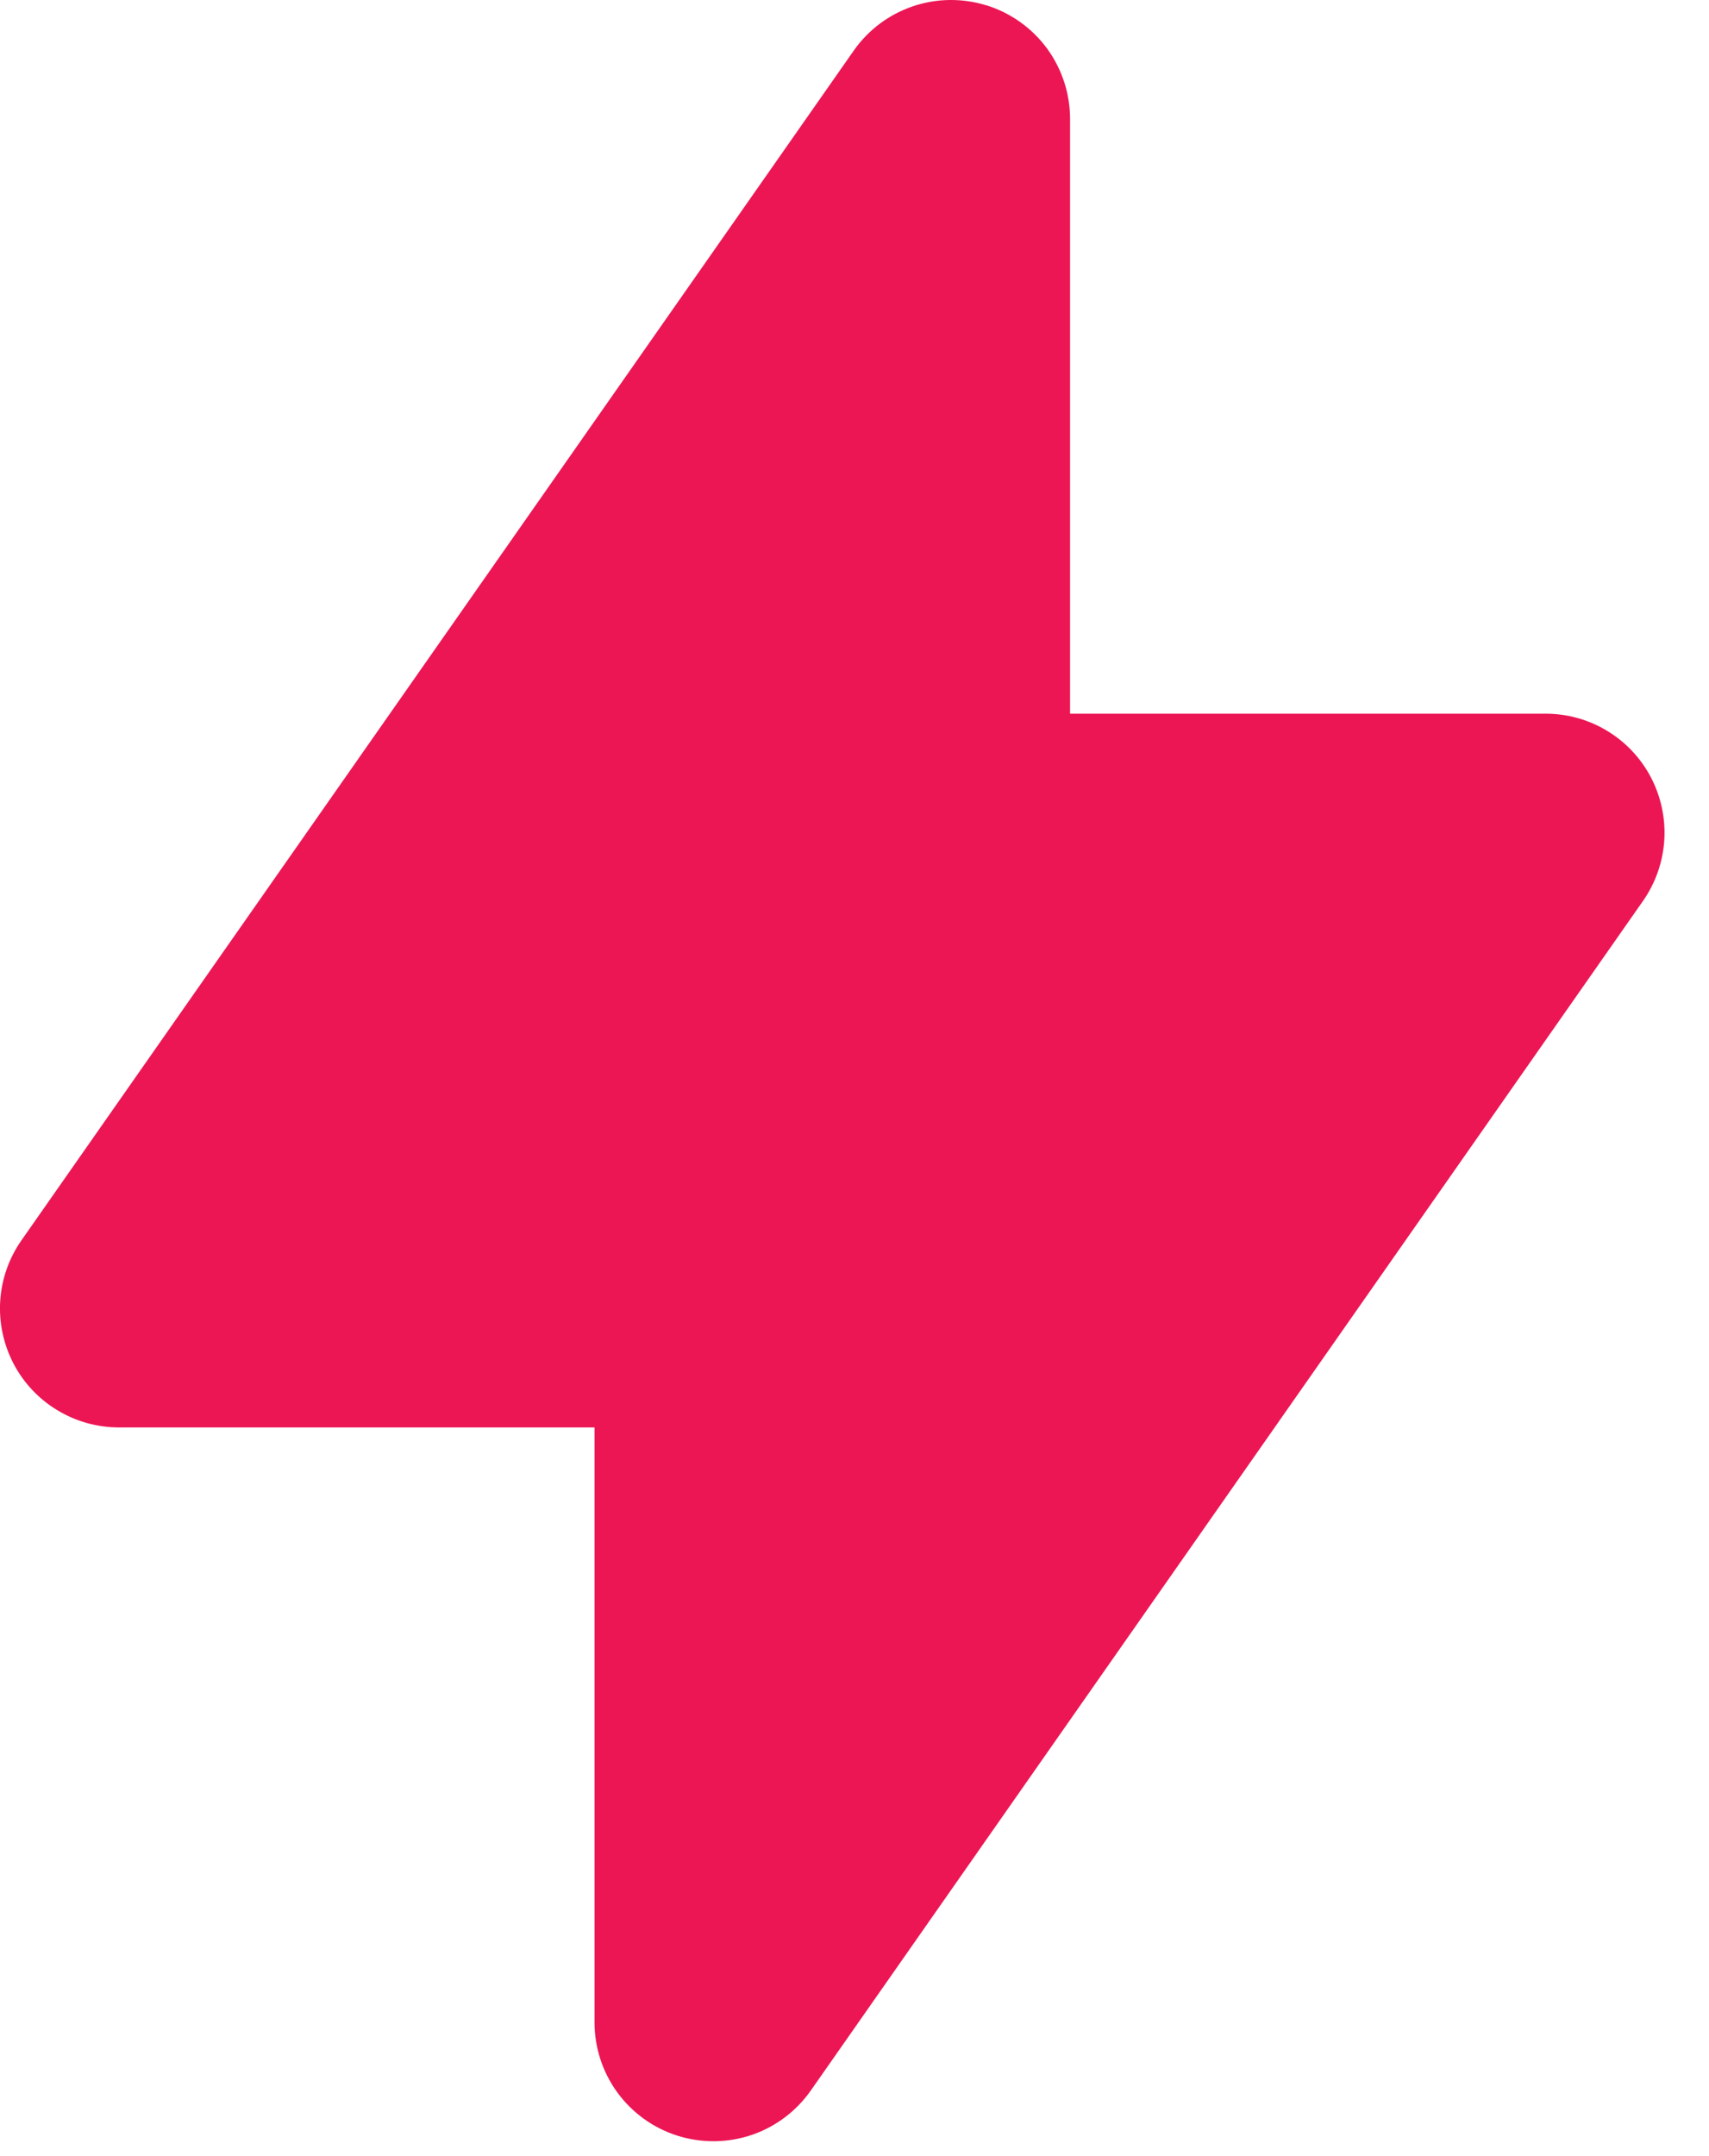 <svg width="23" height="29" viewBox="0 0 23 29" fill="none" xmlns="http://www.w3.org/2000/svg">
<path fill-rule="evenodd" clip-rule="evenodd" d="M13.281 0.073C13.605 0.175 13.889 0.378 14.091 0.652C14.292 0.927 14.401 1.258 14.401 1.599V9.599H20.801C21.093 9.599 21.381 9.679 21.631 9.831C21.881 9.982 22.085 10.2 22.22 10.459C22.355 10.719 22.417 11.011 22.398 11.303C22.379 11.595 22.28 11.876 22.113 12.116L10.913 28.116C10.718 28.395 10.439 28.605 10.117 28.715C9.794 28.824 9.445 28.828 9.12 28.726C8.795 28.624 8.512 28.421 8.31 28.146C8.109 27.871 8.001 27.54 8.001 27.199V19.199H1.601C1.308 19.199 1.021 19.119 0.771 18.967C0.52 18.816 0.316 18.598 0.181 18.339C0.046 18.079 -0.016 17.787 0.003 17.495C0.022 17.203 0.121 16.922 0.289 16.682L11.489 0.682C11.684 0.403 11.963 0.194 12.285 0.085C12.607 -0.025 12.956 -0.028 13.281 0.074V0.073Z" fill="#EC1654"/>
</svg>
